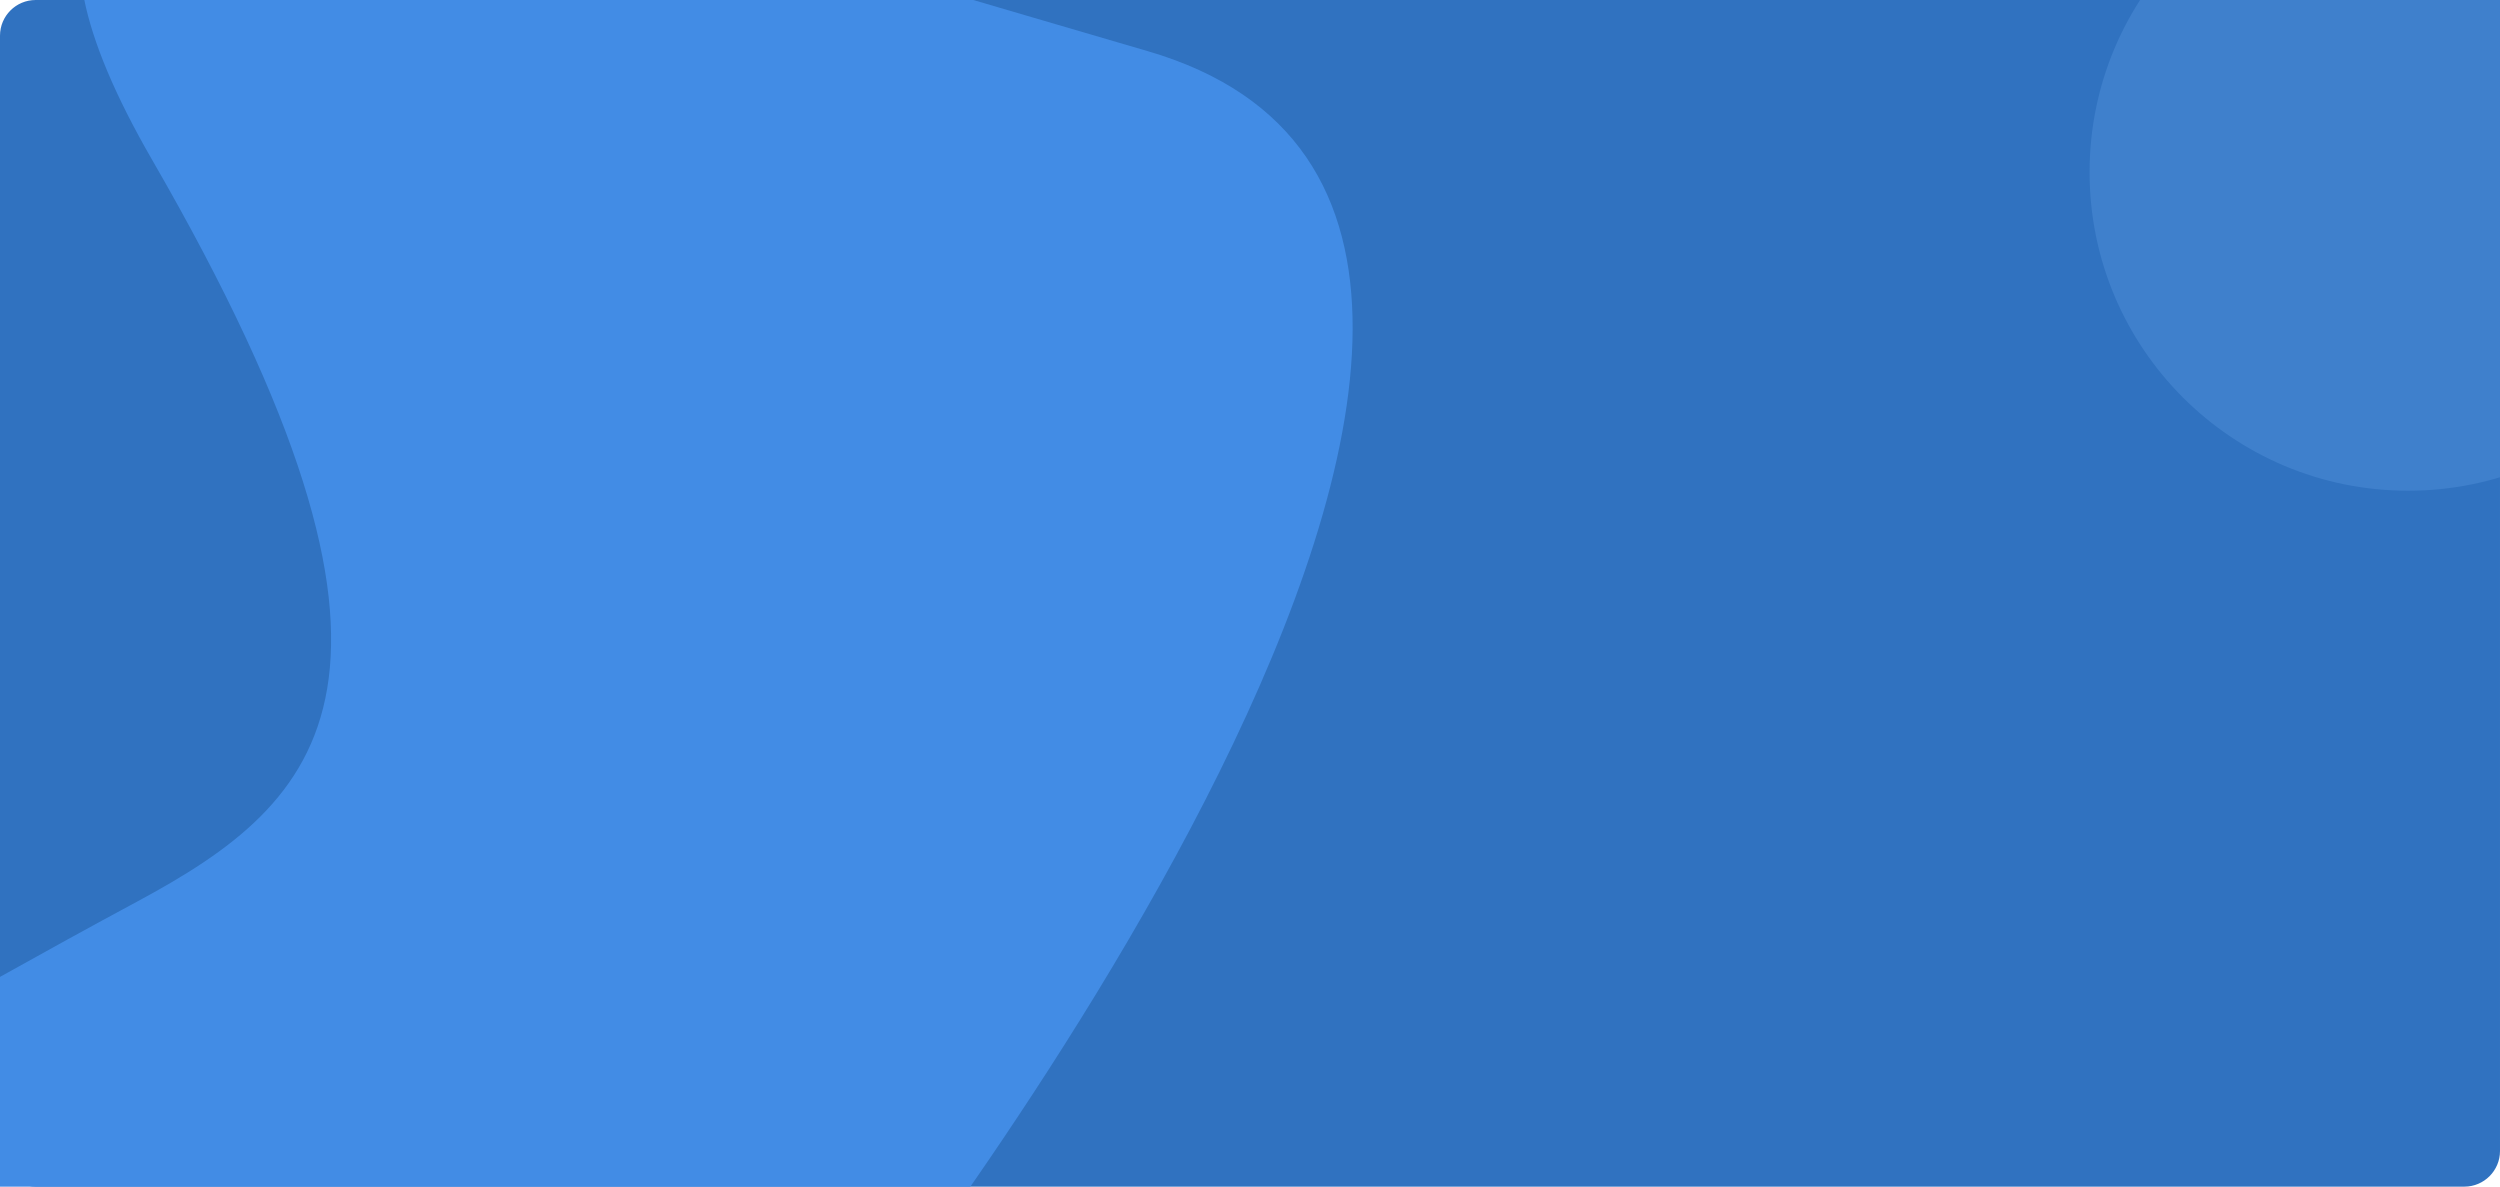 <svg data-name="Группа 1" xmlns="http://www.w3.org/2000/svg" width="1401" height="665"><rect width="1401" height="665" rx="20" ry="20" fill="#3072c0"/><path d="M471.717 763.214S979.181 126.236 642.9 28.582-83.111-201.832 85.325 89.7s95.892 359.428-8.559 415.6-218.875 123.456-218.875 123.456L-147 839z" fill="#428ce5" fill-rule="evenodd"/><circle cx="1349.5" cy="96.5" r="178.5" fill="#3f80cc"/></svg>